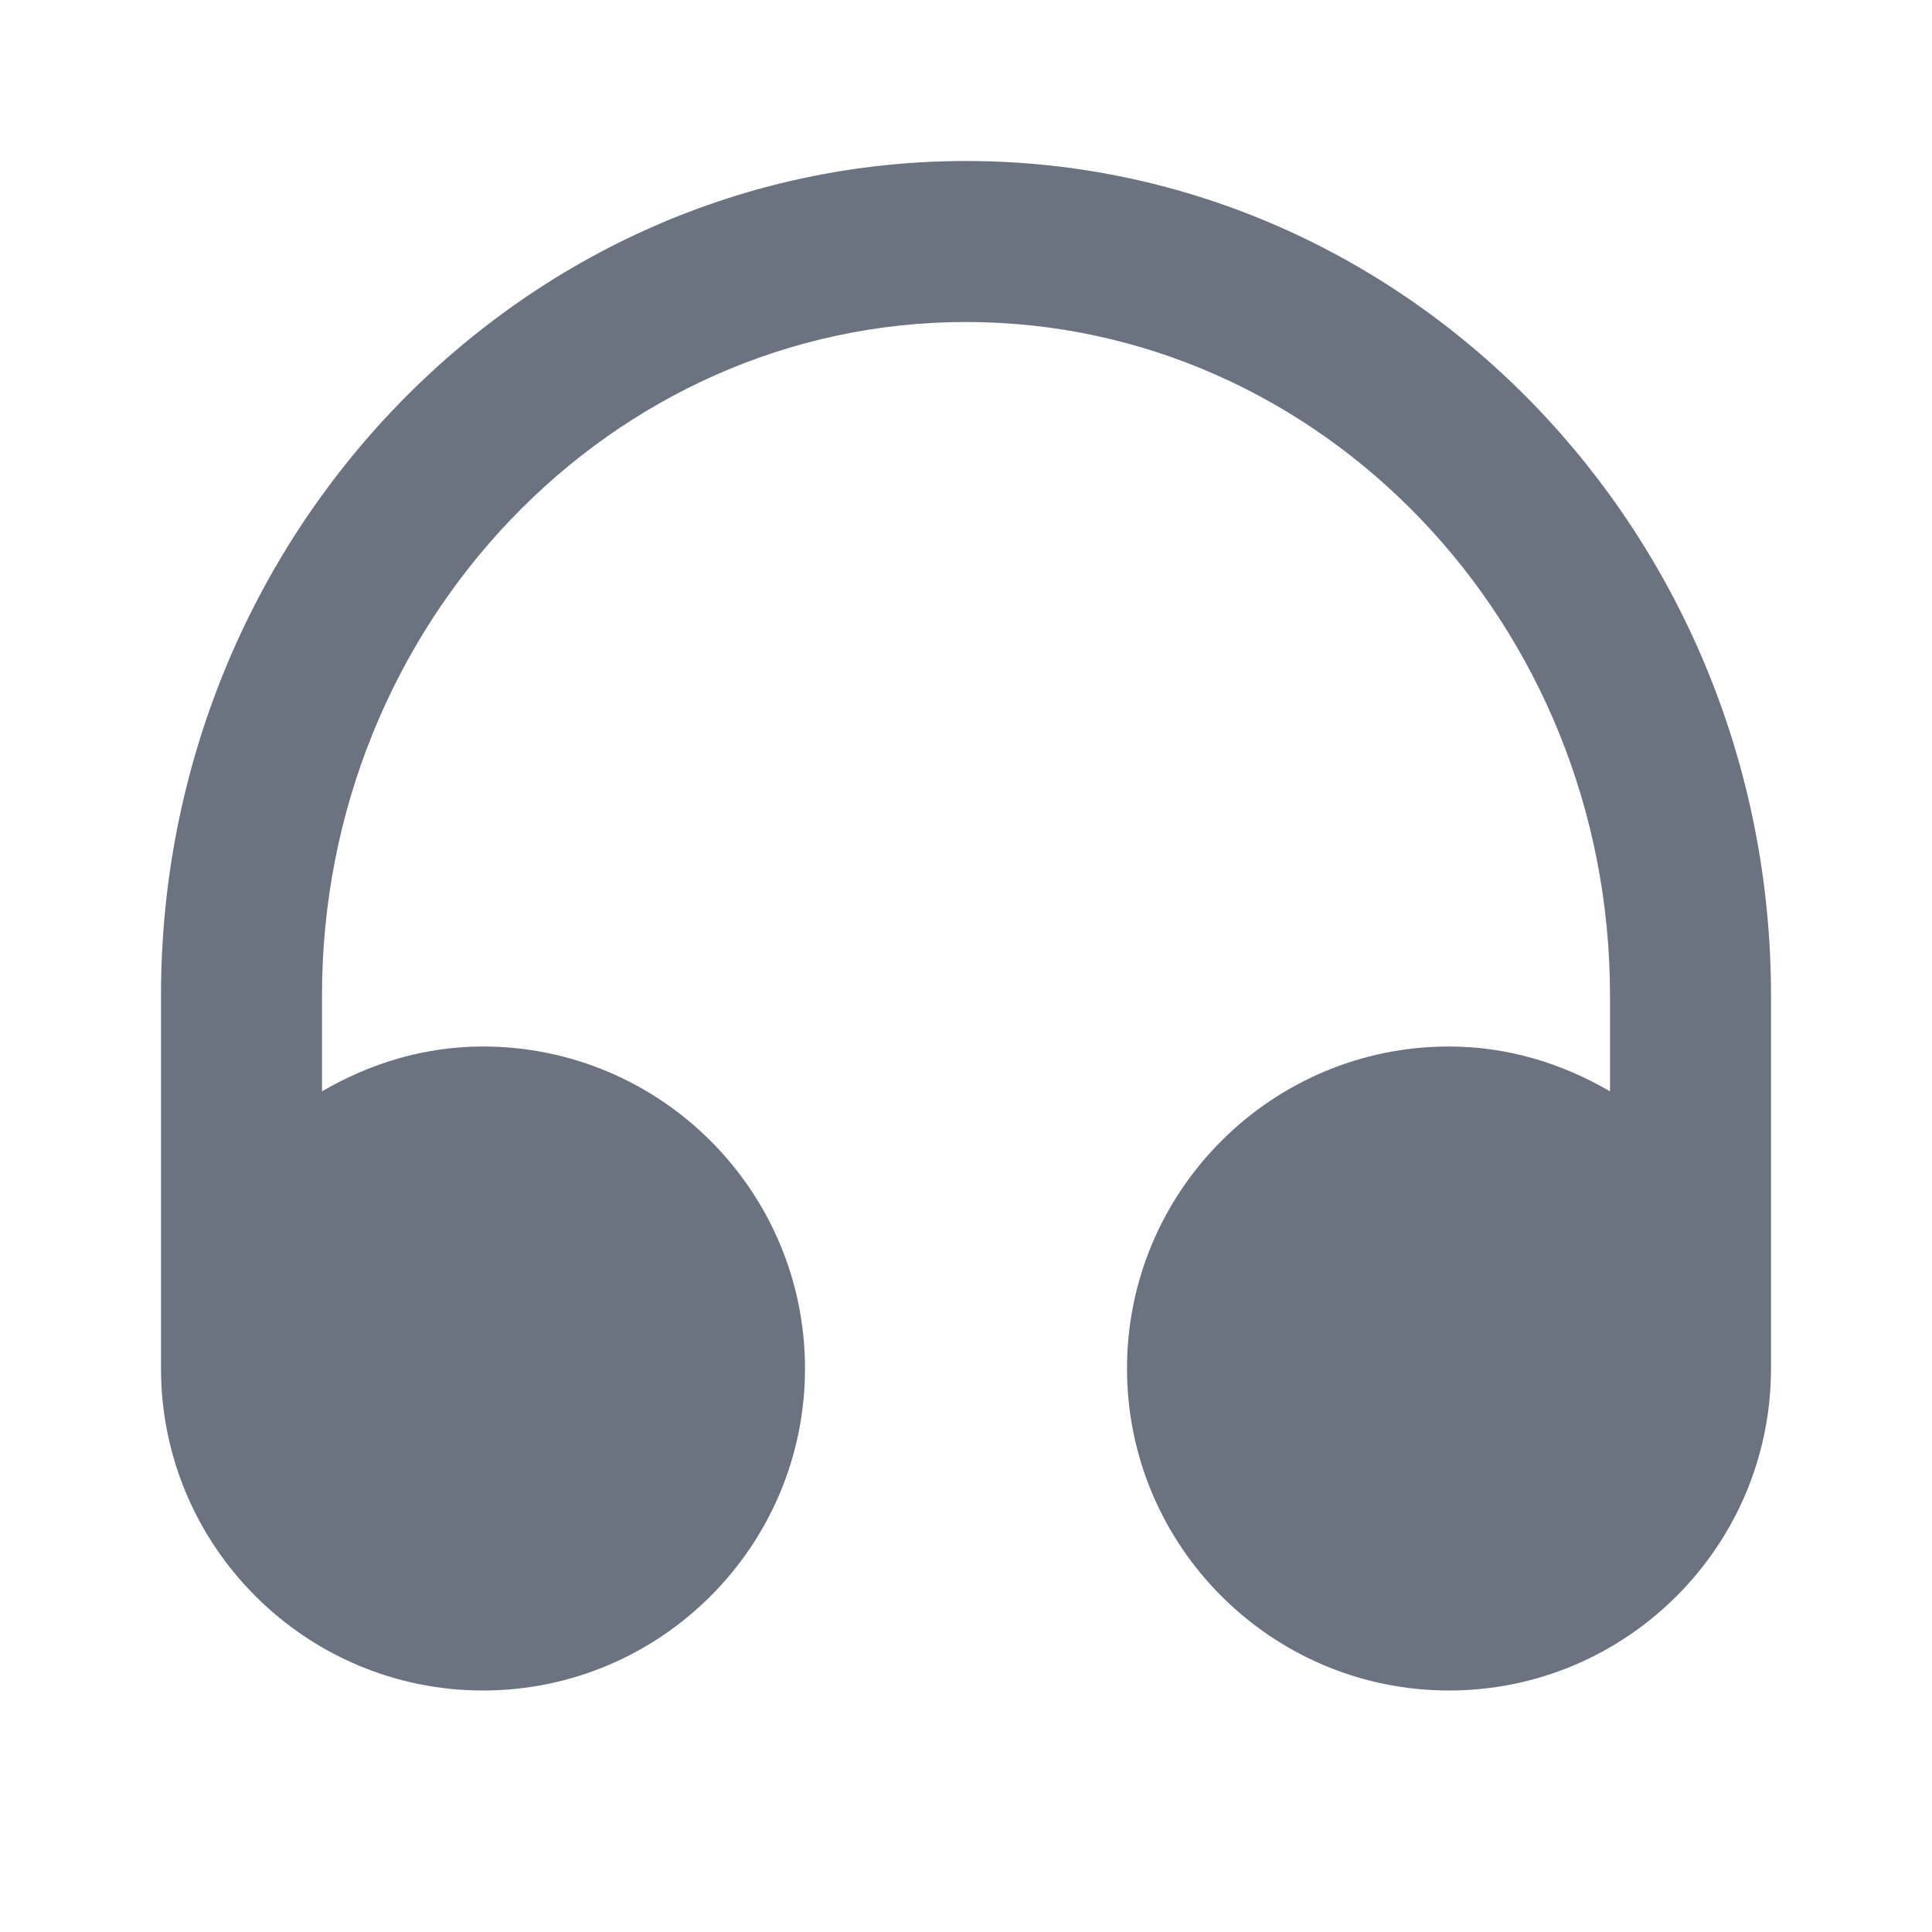 <svg fill="none" height="24" viewBox="0 0 24 24" width="24" xmlns="http://www.w3.org/2000/svg"><path clip-rule="evenodd" d="m12 2c-5.514 0-10 4.65-10 10.366v4.634c0 2.206 1.794 4 4 4s4-1.794 4-4-1.794-4-4-4c-.732 0-1.409.212-2 .557v-1.191c0-4.613 3.589-8.366 8-8.366 4.411 0 8 3.753 8 8.366v1.191c-.591-.345-1.268-.557-2-.557-2.206 0-4 1.794-4 4s1.794 4 4 4 4-1.794 4-4v-4.634c0-5.716-4.486-10.366-10-10.366" fill="#6b7280" fill-rule="evenodd"/></svg>